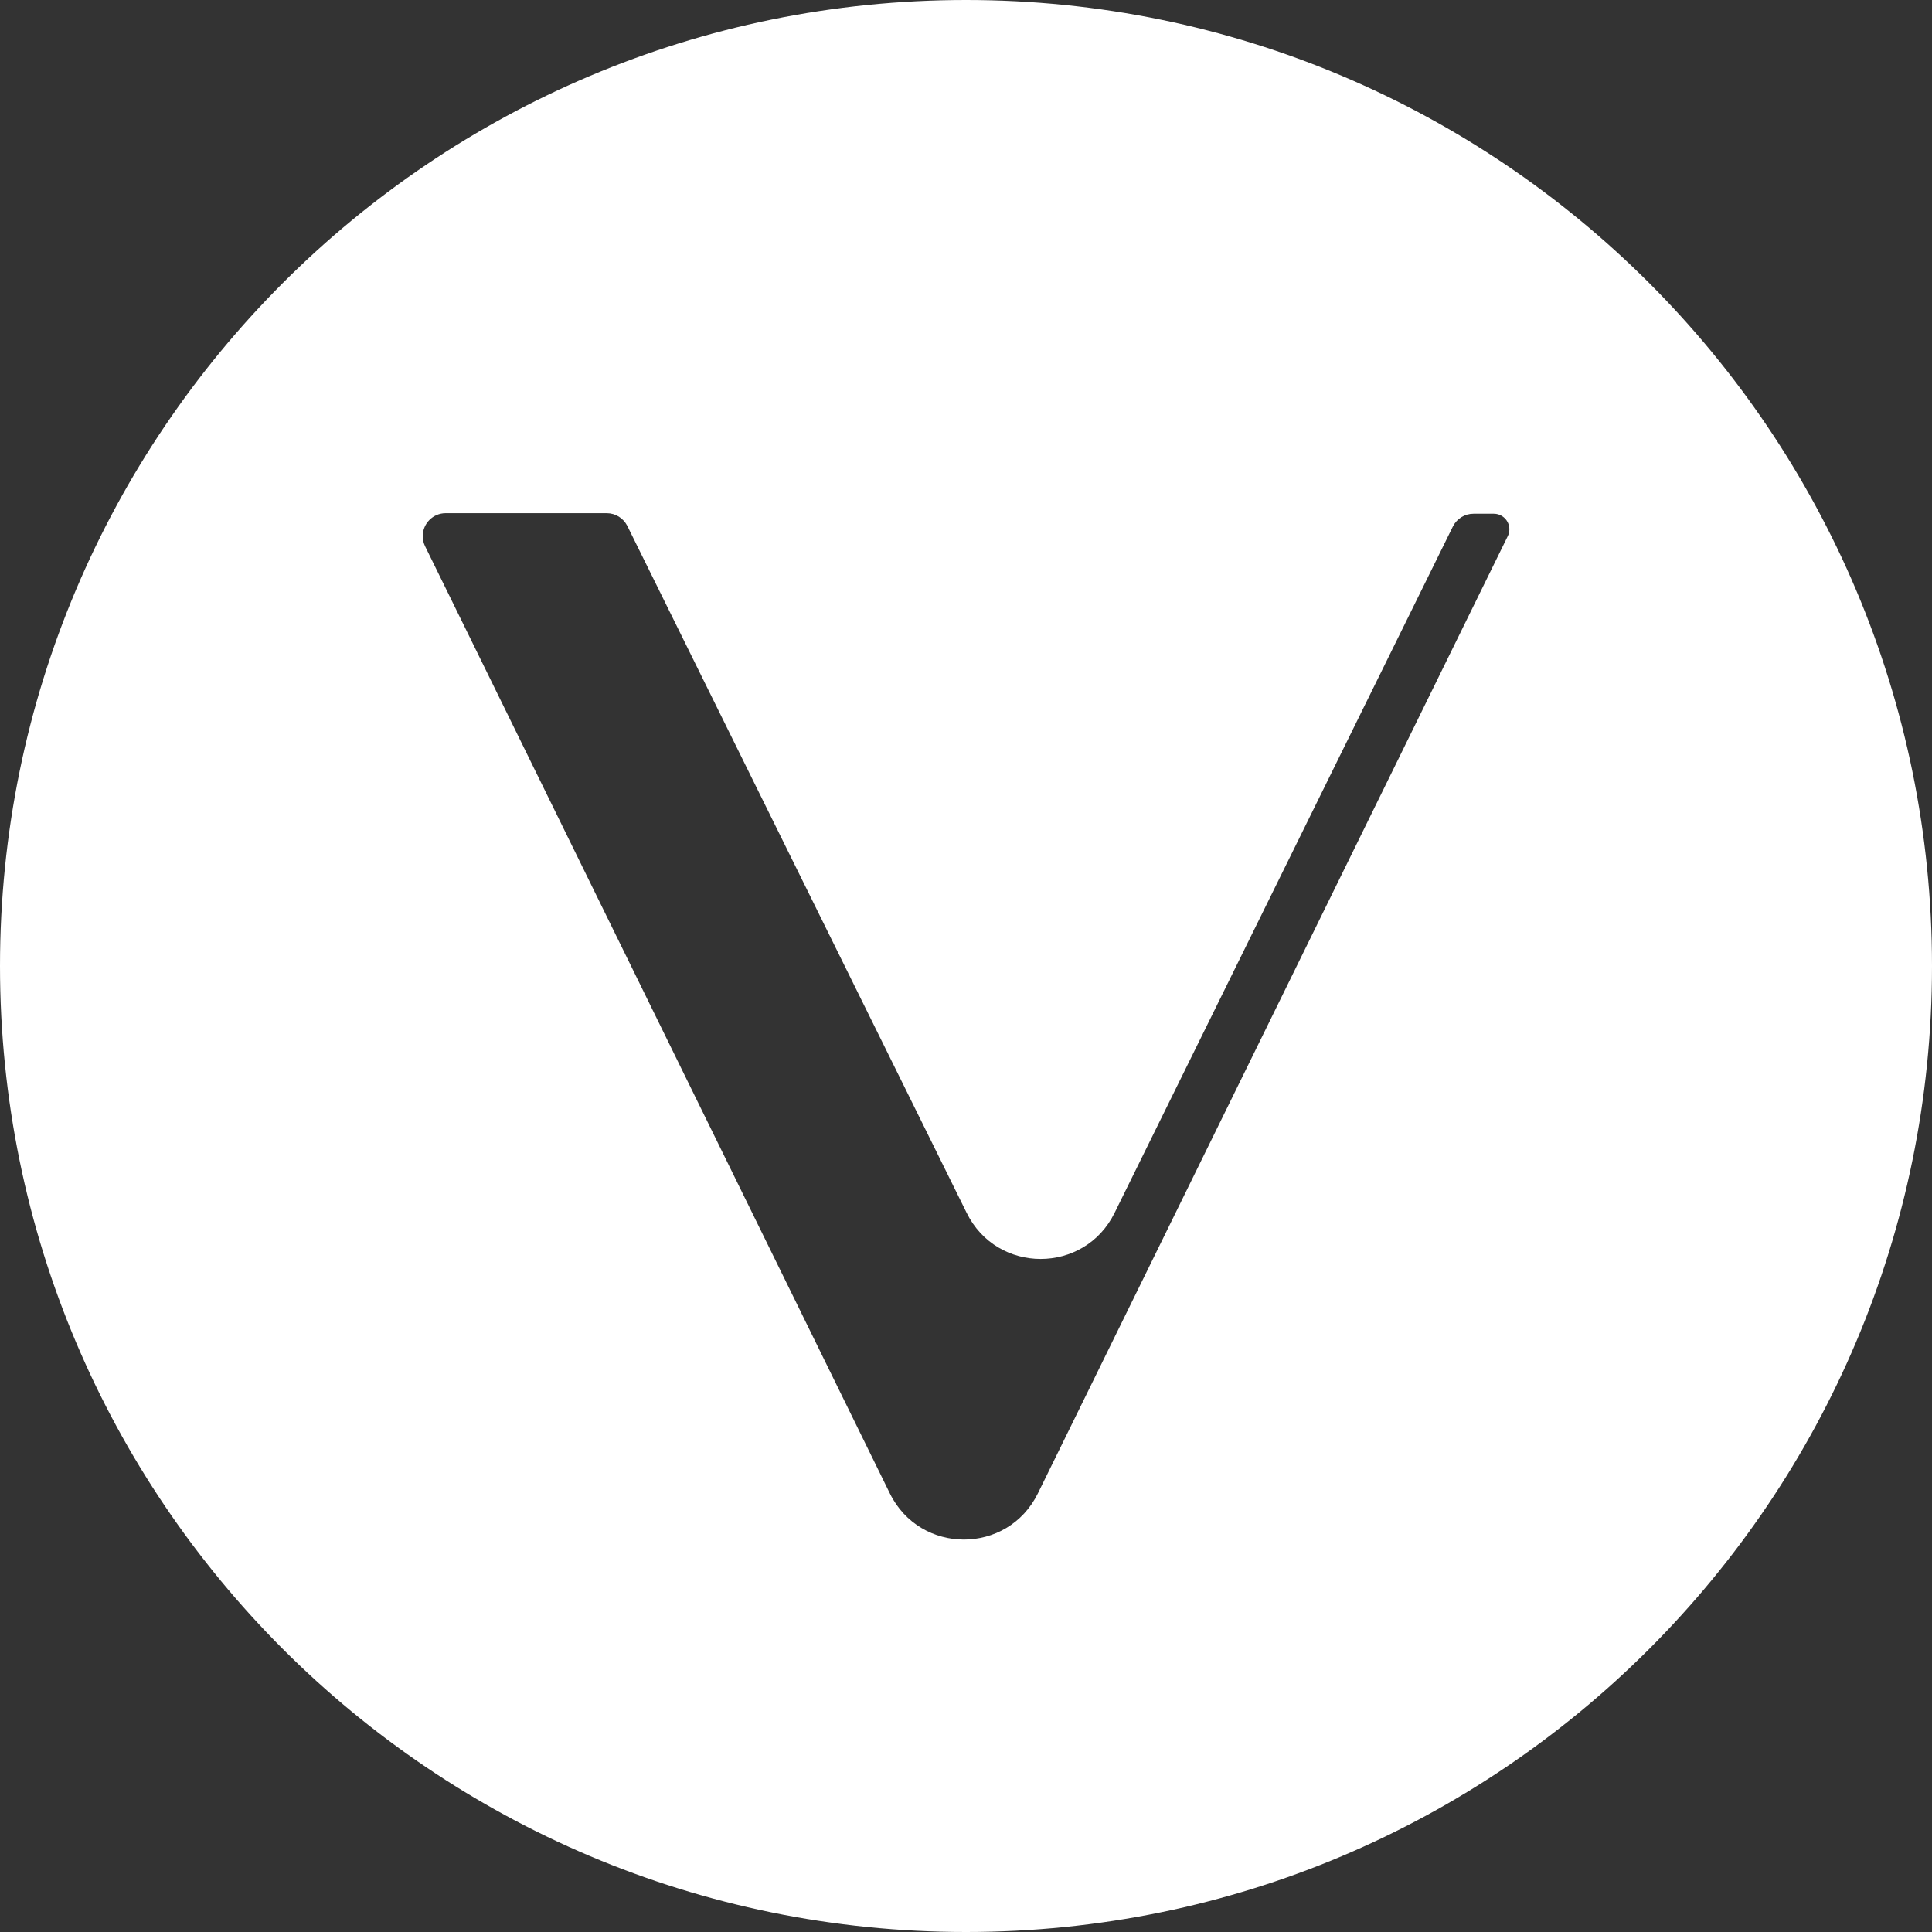 <!-- Generated by IcoMoon.io -->
<svg version="1.1" xmlns="http://www.w3.org/2000/svg" width="32" height="32" viewBox="0 0 32 32">
<rect x="0" y="0" width="32" height="32" fill="#333333" stroke="none"/>
<title>vet</title>
<path fill="#fff" d="M16 32c-8.837 0-16-7.163-16-16s7.163-16 16-16 16 7.163 16 16-7.163 16-16 16zM14.738 24.734c0.502 1.021 1.952 1.021 2.453 0l7.78-15.849c0.018-0.034 0.029-0.075 0.029-0.118 0-0.143-0.116-0.258-0.258-0.258-0.001 0-0.003 0-0.004 0h-0.331c-0 0-0.001 0-0.001 0-0.147 0-0.274 0.083-0.338 0.204l-0.001 0.002-5.605 11.372c-0.5 1.020-1.951 1.020-2.452 0l-5.622-11.381c-0.065-0.123-0.192-0.206-0.339-0.206-0 0-0.001 0-0.001 0h-2.668c-0.209 0.001-0.378 0.171-0.378 0.38 0 0.060 0.014 0.117 0.039 0.168l-0.001-0.002 7.698 15.688z"></path>
</svg>
